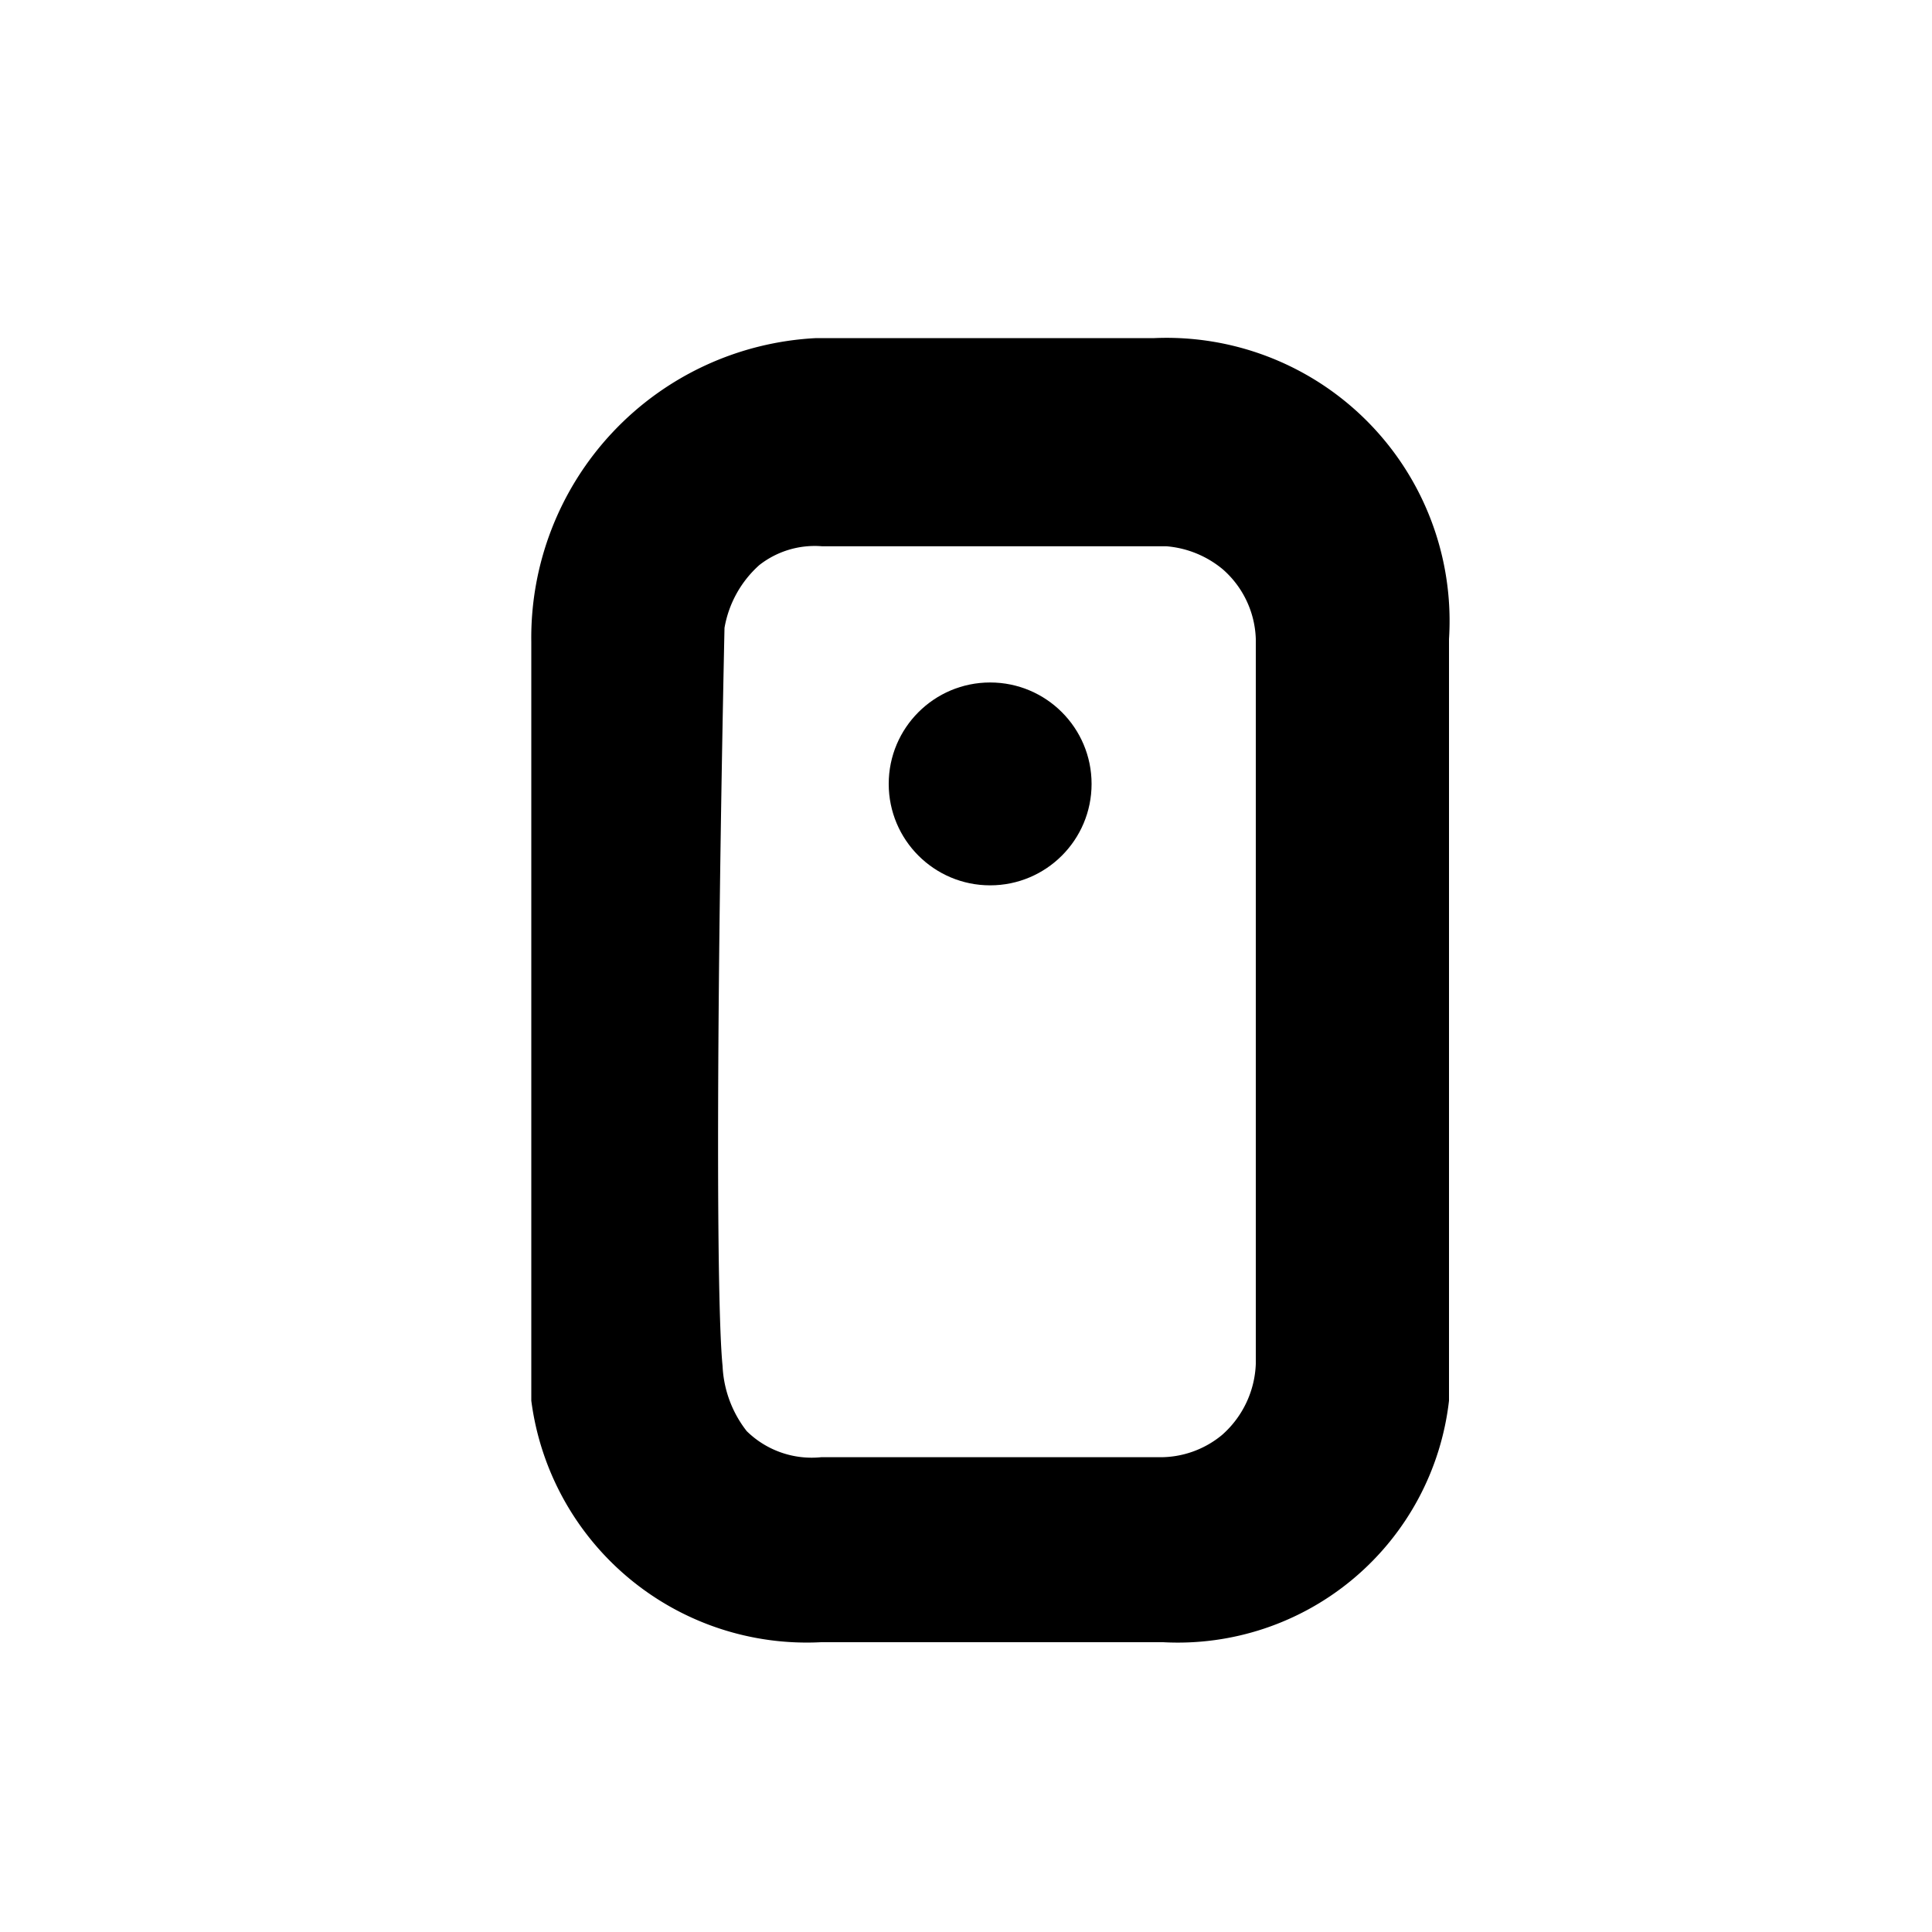 <svg xmlns="http://www.w3.org/2000/svg" viewBox="0 0 40 40"><title>icon_common</title><path d="M23.9 7h-7a6.21 6.21 0 0 0-5.9 6.29V13v16a5.75 5.75 0 0 0 6 5h7.08A5.65 5.65 0 0 0 30 29V13.23A5.86 5.86 0 0 0 23.9 7zm2.1 6.24v15a2.06 2.06 0 0 1-.7 1.47 2 2 0 0 1-1.3.46h-7a1.92 1.92 0 0 1-1.54-.54 2.36 2.36 0 0 1-.5-1.35C14.83 27 14.83 21 15 13a2.26 2.26 0 0 1 .72-1.3 1.86 1.86 0 0 1 1.3-.39h7.13a2.09 2.09 0 0 1 1.17.48 2 2 0 0 1 .68 1.44z"/><circle cx="20.5" cy="16.23" r="2.1"/></svg>